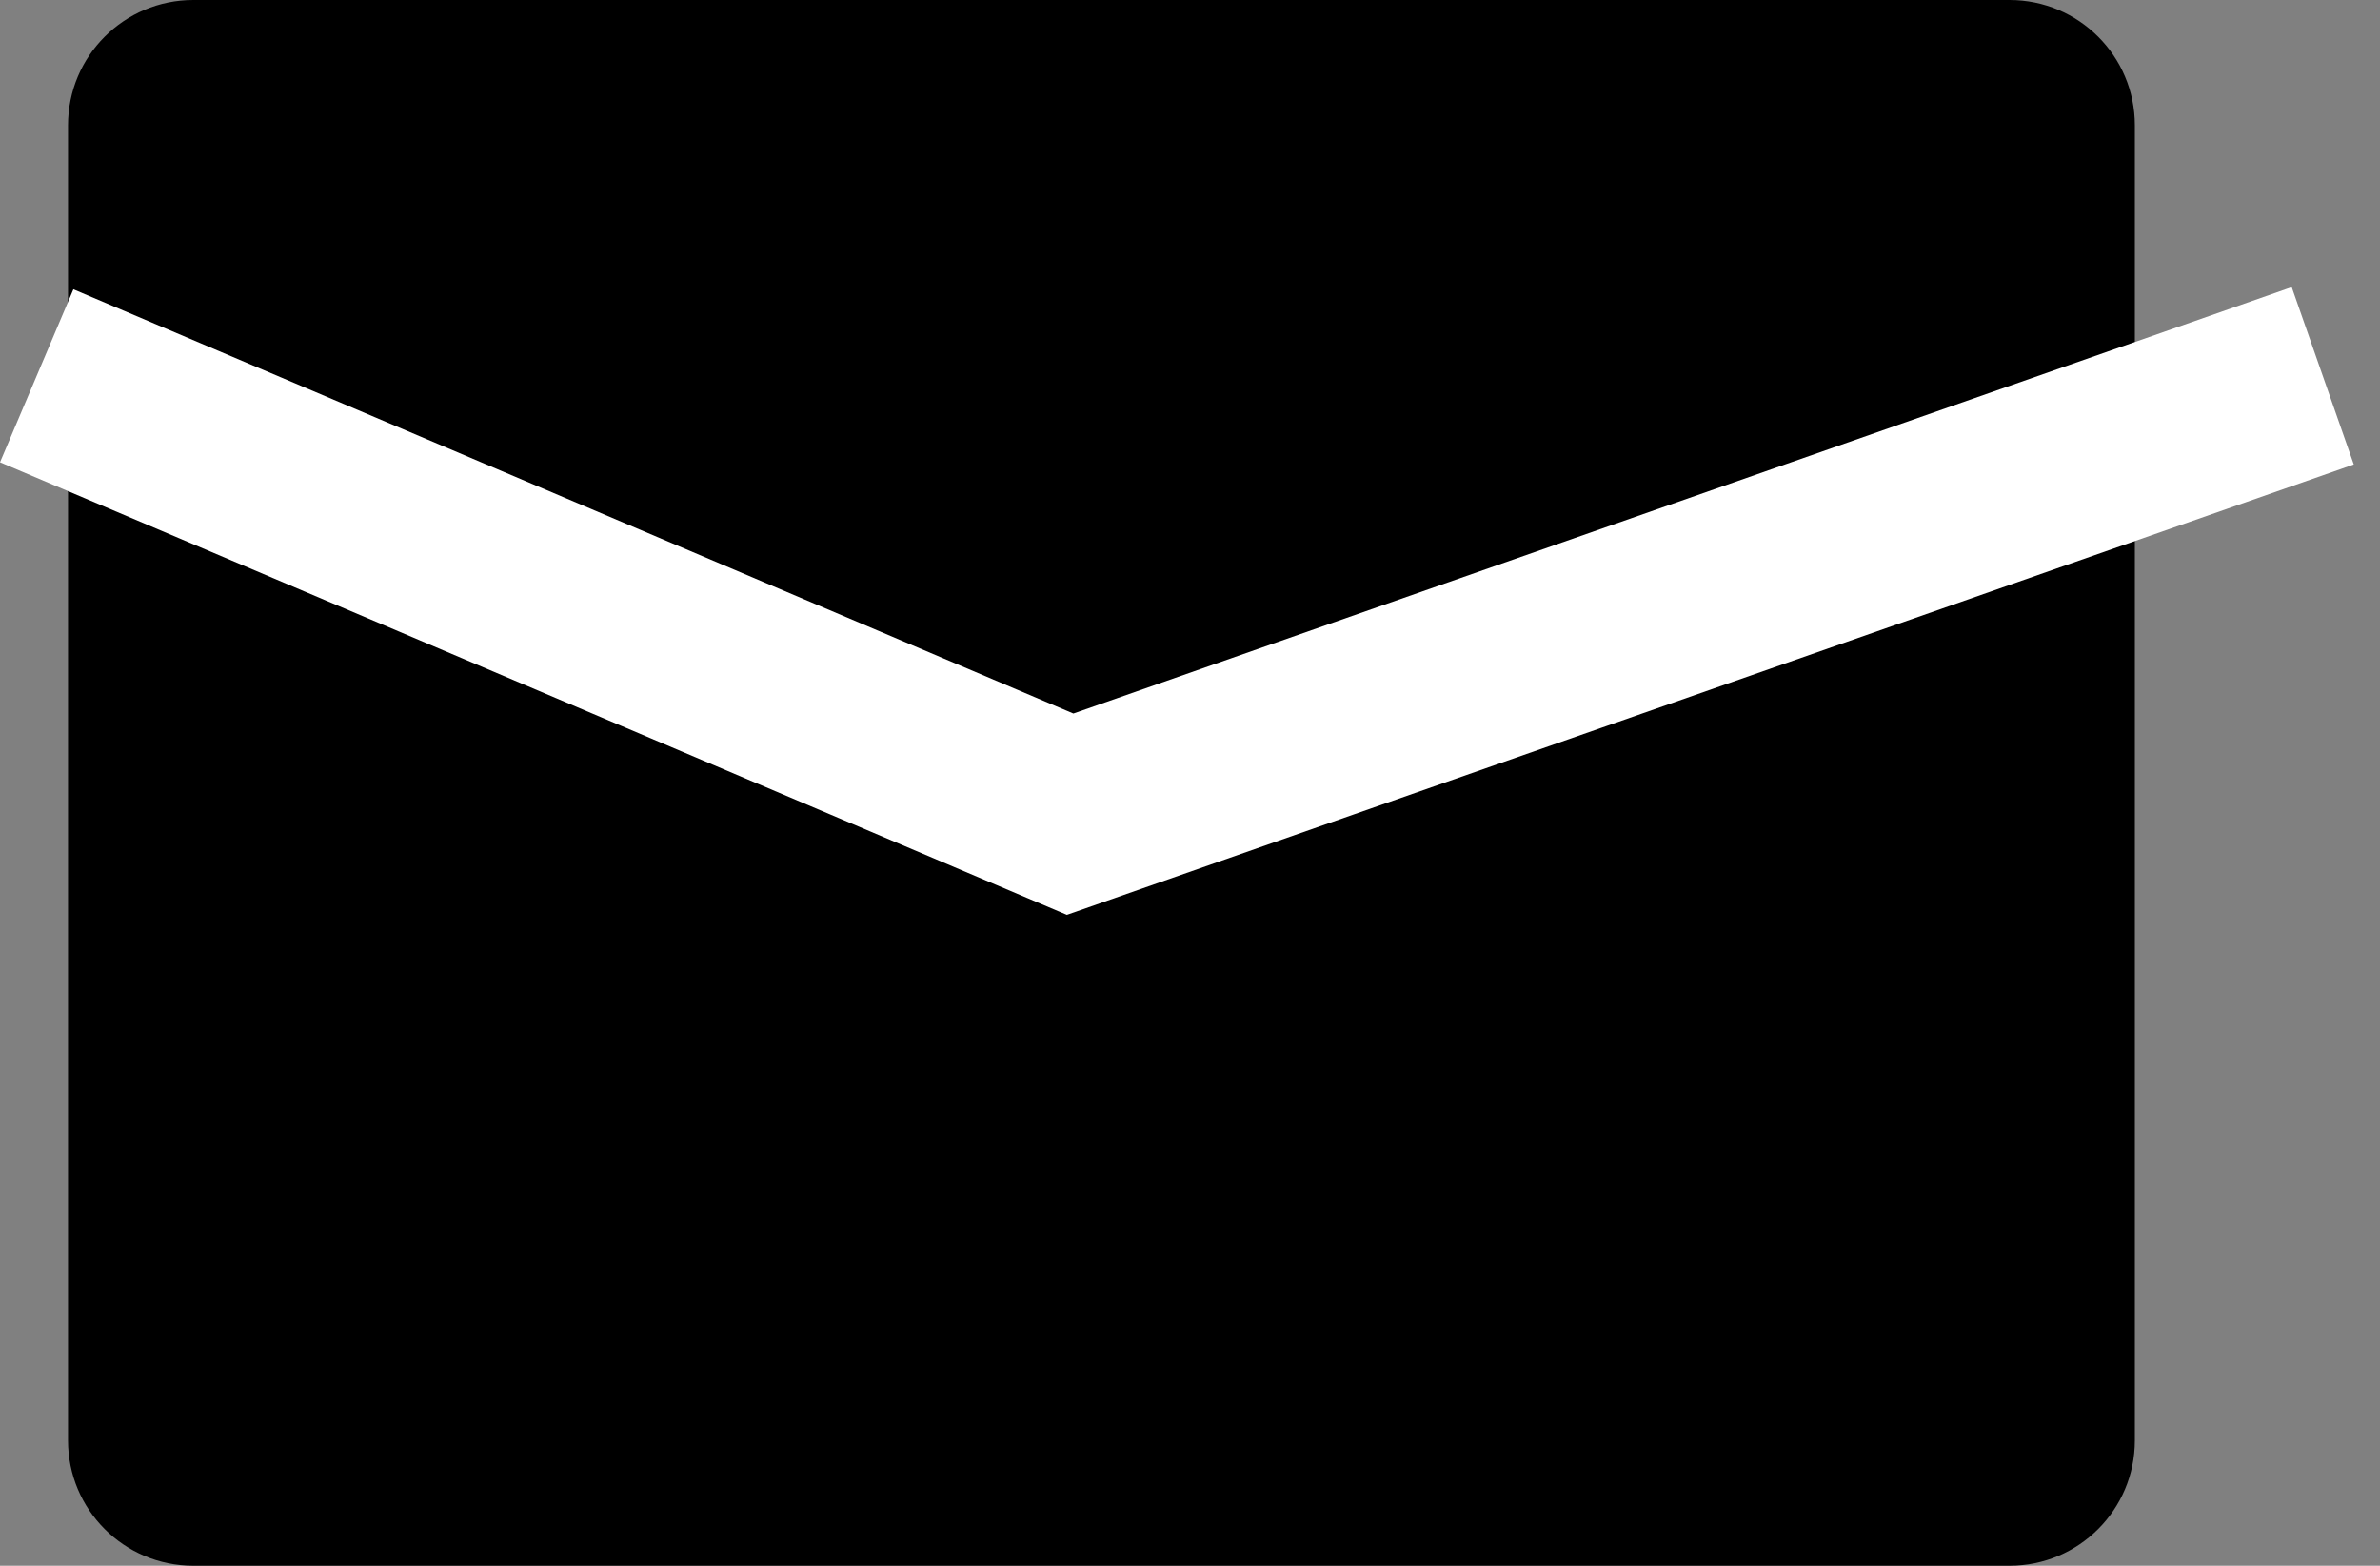 <svg width="38" height="25" viewBox="0 0 38 25" fill="none" xmlns="http://www.w3.org/2000/svg">
<rect x="0" y="0" width="38" height="25" fill="#808080" stroke="none"/>
<path d="M1.086 2C1.086 0.895 1.981 0 3.086 0H32.086C33.19 0 34.086 0.895 34.086 2V23C34.086 24.105 33.19 25 32.086 25H3.086C1.981 25 1.086 24.105 1.086 23V5.556V2Z" fill="black"/>
<path d="M0.586 6L17.086 13L37.086 6" stroke="white" stroke-width="3"/>
</svg>
